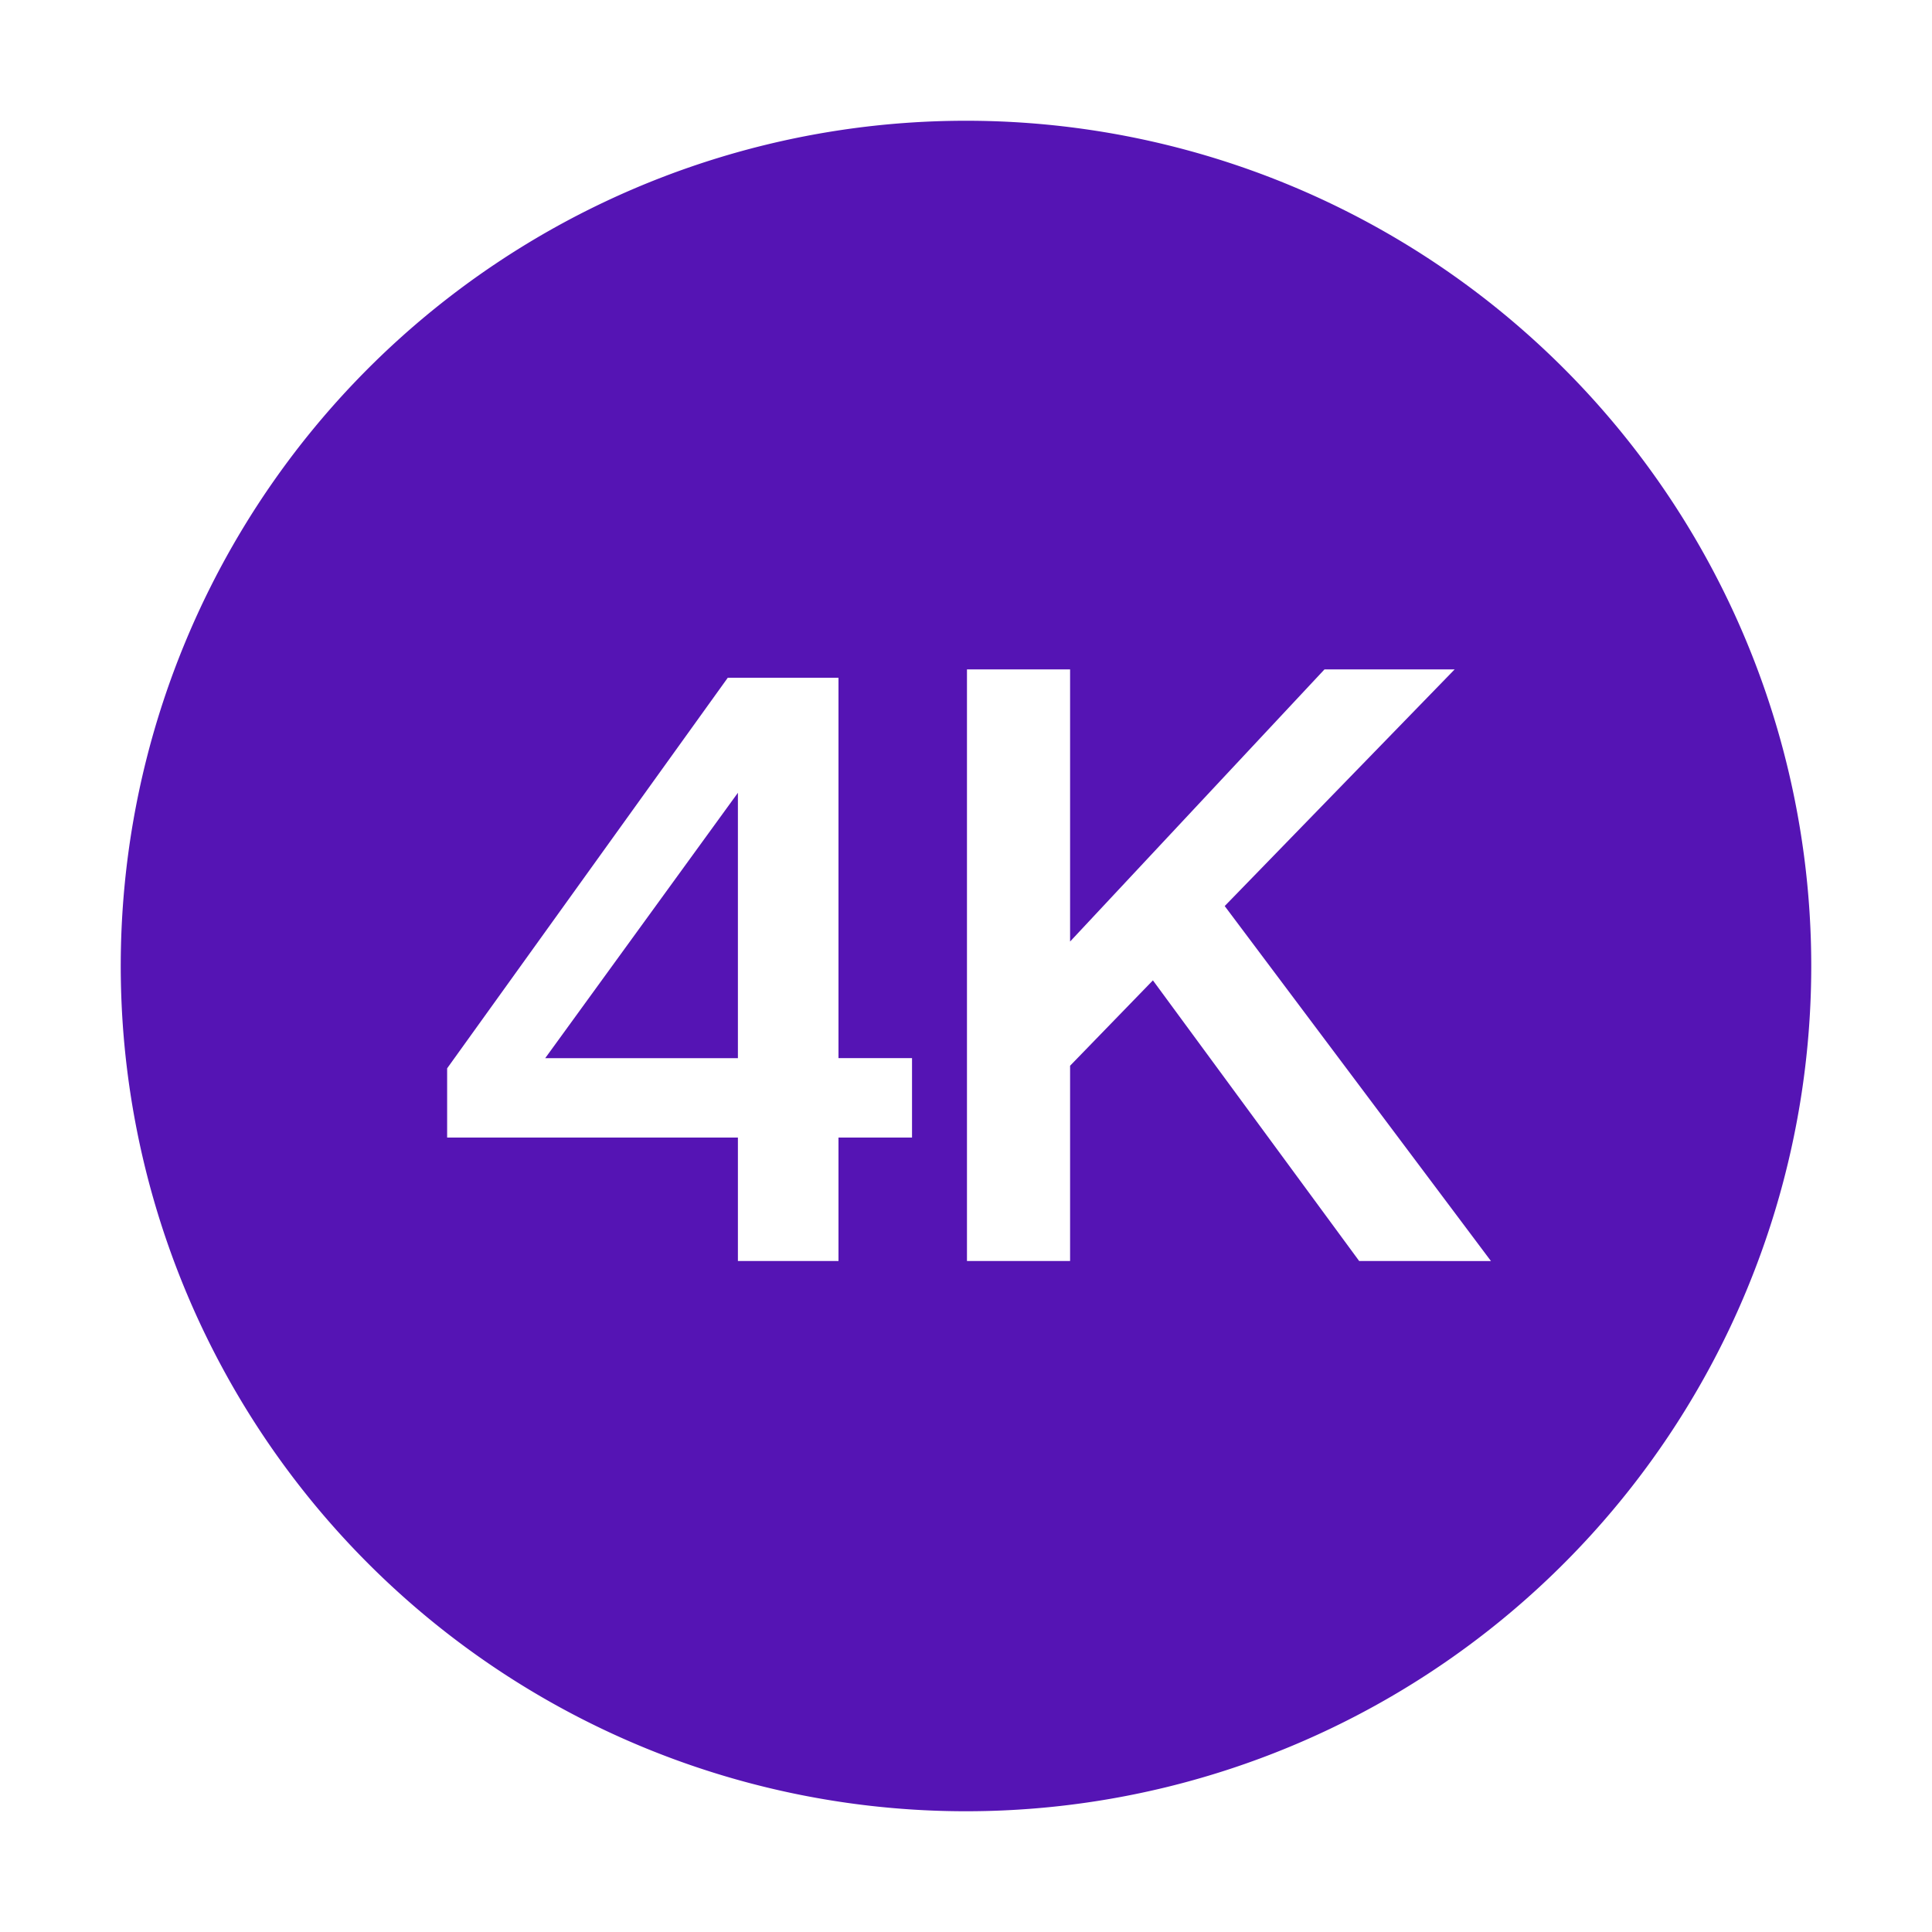 <svg id="Icons" xmlns="http://www.w3.org/2000/svg" viewBox="0 0 32 32"><defs><style>.cls-1{fill:#5514b4;}</style></defs><polygon class="cls-1" points="12.222 17.527 12.222 13.131 9.03 17.527 12.222 17.527"/><path class="cls-1" d="M16,2A14,14,0,1,0,30,16,14,14,0,0,0,16,2Zm-.894,16.842H13.888v2.044H12.222v-2.044H7.406V17.695L12.054,11.226h1.834v6.3h1.218Zm7.406,2.044-3.416-4.648-1.372,1.414v3.234h-1.708V11.087h1.708v4.508l4.214-4.508h2.156l-3.809,3.92,4.41,5.88Z"/></svg>